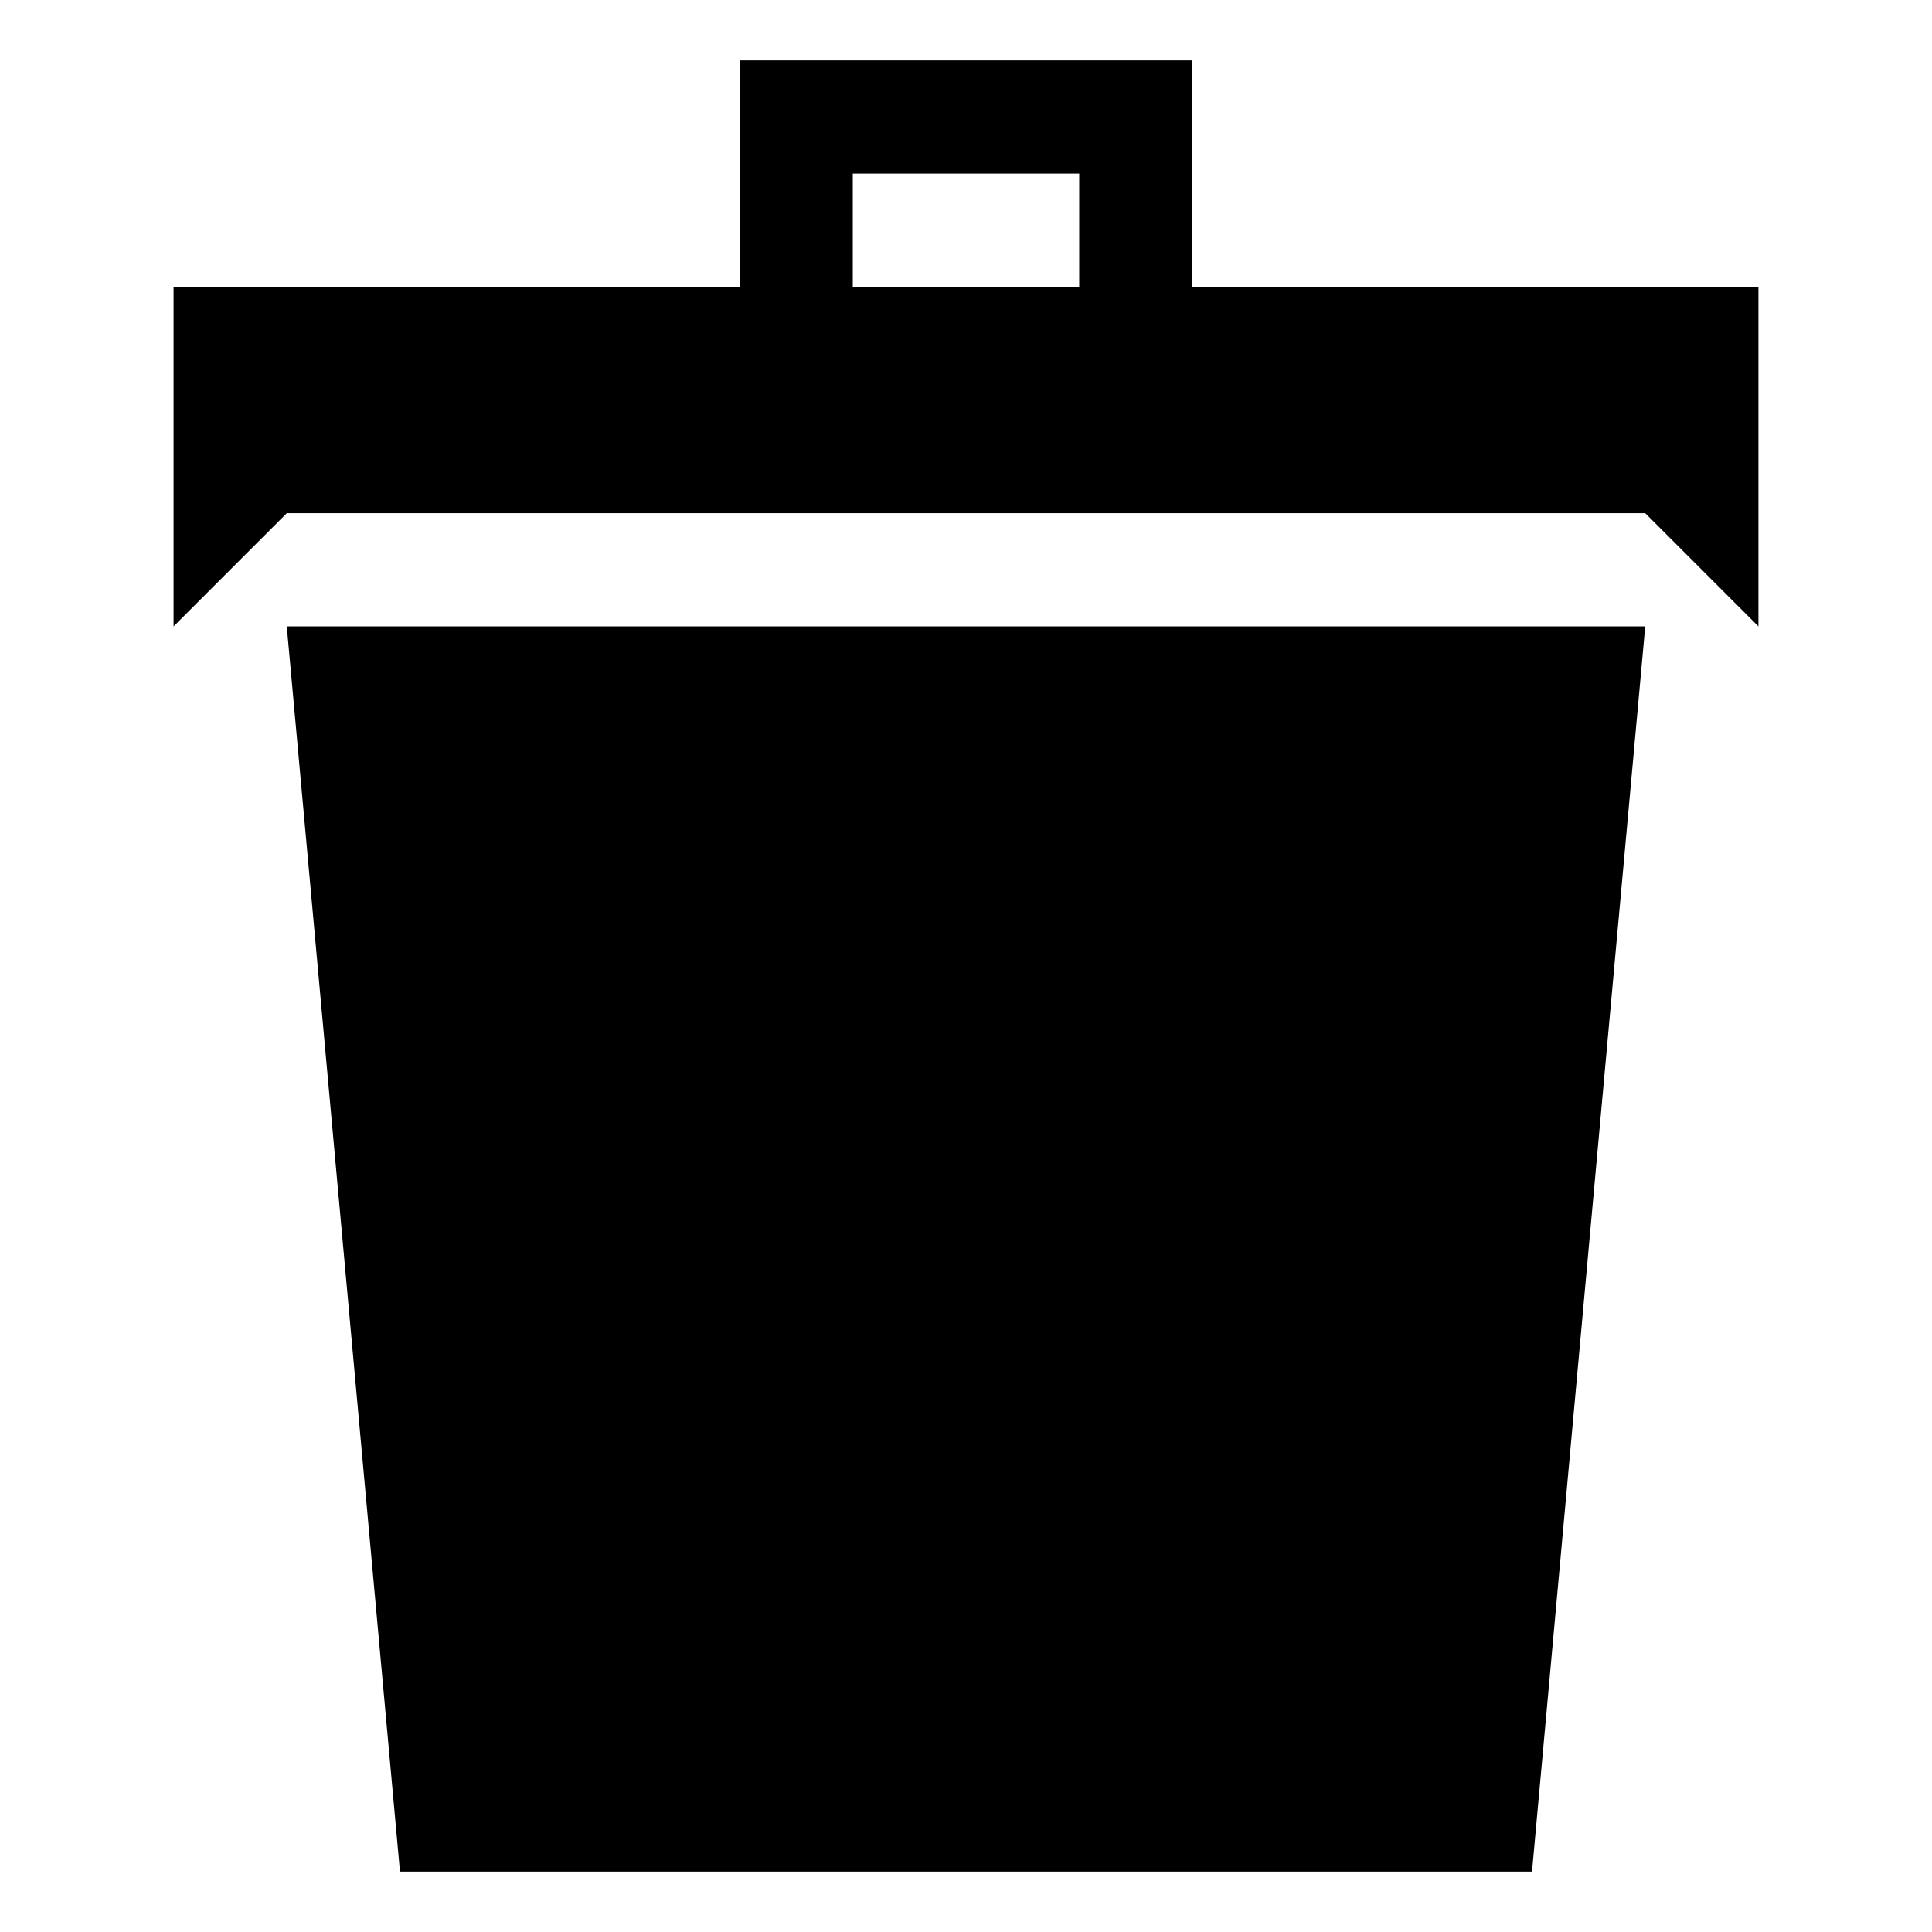 <?xml version="1.0" encoding="utf-8"?>
<!-- Generated by IcoMoon.io -->
<!DOCTYPE svg PUBLIC "-//W3C//DTD SVG 1.1//EN" "http://www.w3.org/Graphics/SVG/1.1/DTD/svg11.dtd">
<svg version="1.1" xmlns="http://www.w3.org/2000/svg" xmlns:xlink="http://www.w3.org/1999/xlink" width="32" height="32" viewBox="0 0 32 32">
<path d="M6.625 31h18.75l1.875-20.625h-22.5zM19.75 4.75v-3.75h-7.5v3.75h-9.375v5.625l1.875-1.875h22.5l1.875 1.875v-5.625h-9.375zM17.875 4.75h-3.75v-1.875h3.75v1.875z"></path>
</svg>
